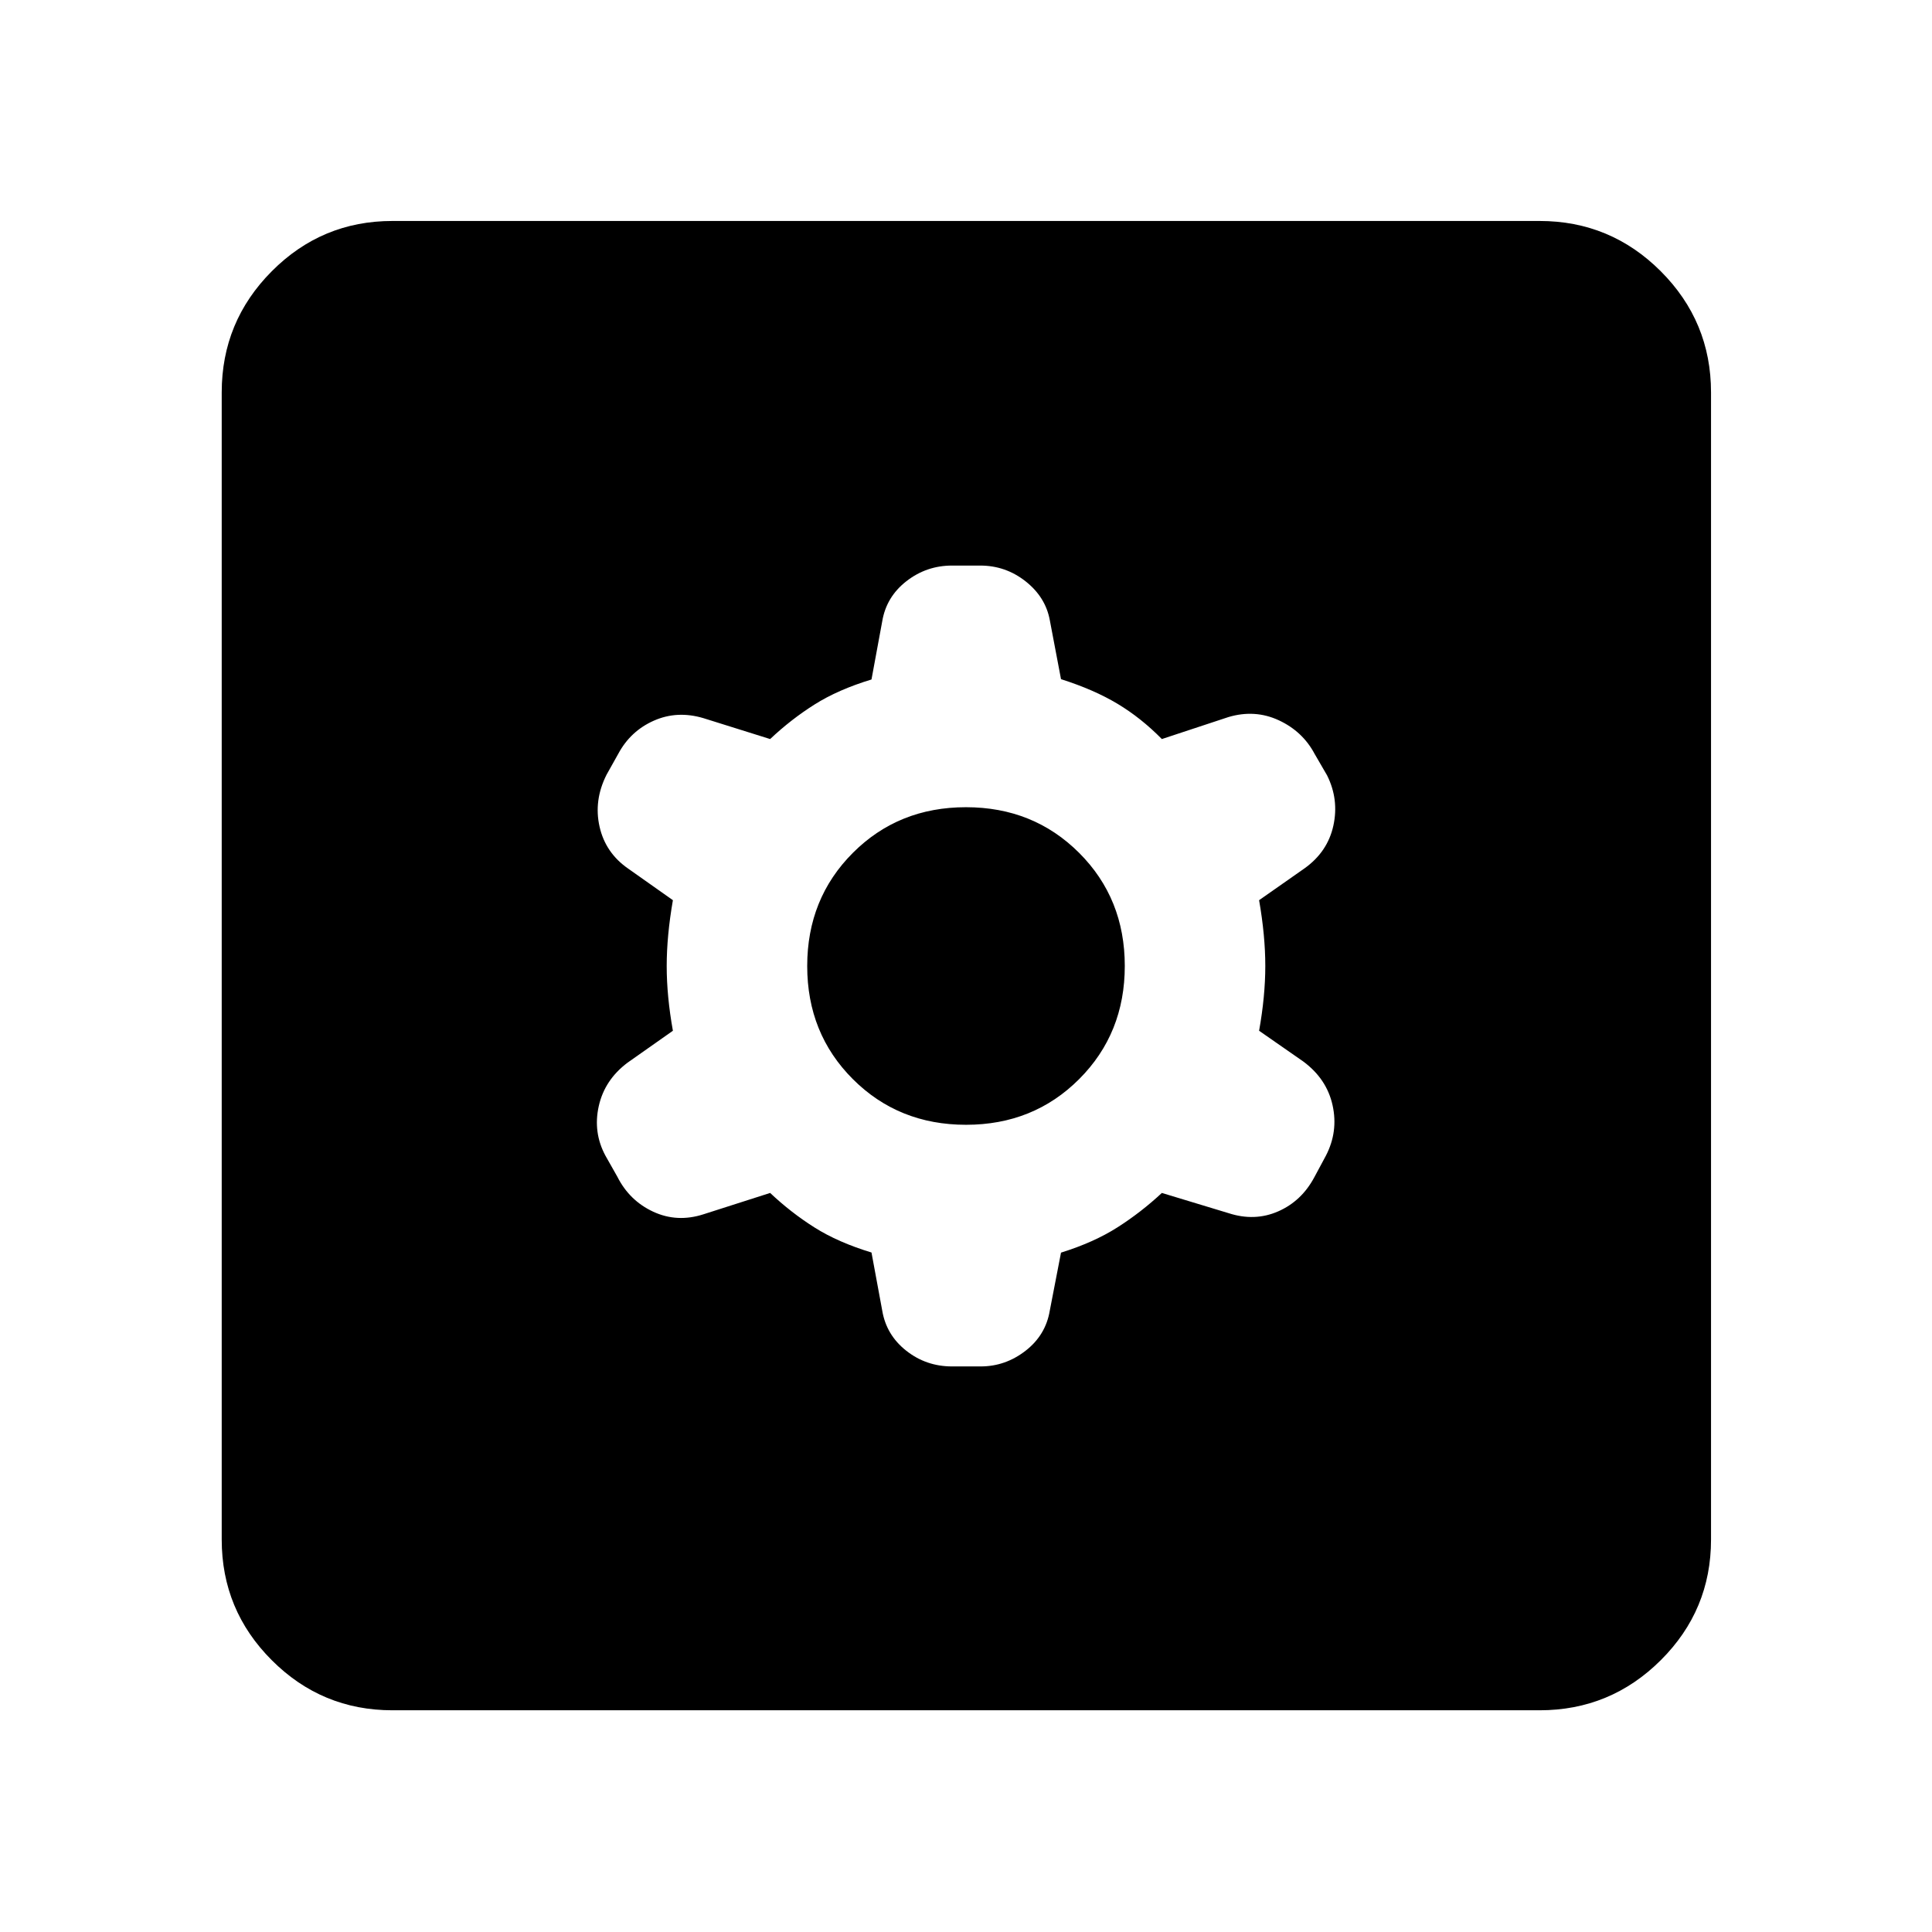 <svg xmlns="http://www.w3.org/2000/svg" height="40" viewBox="0 -960 960 960" width="40"><path d="m433.04-337.63 5.32 28.77q2.02 12.19 11.93 20.01 9.91 7.82 22.75 7.82h14.26q12.27 0 22.29-7.78 10.03-7.79 12.05-19.99l5.57-28.77q16.36-5.11 28.06-12.57t22.05-17.09l33.11 10.03q13.01 4.24 24.68-.87 11.66-5.11 18-17.02l5.7-10.61q6.23-12 3.34-25.09-2.88-13.09-14.52-21.73l-21.99-15.3q3.08-17.2 3.08-32.21 0-15.01-3.08-32.67l22.55-15.8q11.49-8.2 14.35-21.22 2.85-13.03-3.12-25l-6.2-10.68q-5.95-11.19-17.8-16.7-11.86-5.5-24.99-1.6l-33.11 10.93q-10.35-10.51-22.05-17.53-11.7-7.02-28.06-12.23l-5.57-29.32q-2.11-11.45-12.03-19.29-9.93-7.83-22.55-7.83h-14.03q-12.67 0-22.66 7.78-9.99 7.79-12.01 19.99l-5.32 28.83q-16.61 5.05-28.31 12.44t-22.05 17.16l-33.11-10.37q-13.03-3.9-24.64 1.22-11.6 5.12-17.67 16.4l-5.87 10.48q-6.43 12.74-3.47 25.83 2.96 13.08 14.33 20.9l22.11 15.61q-3.08 17.72-3.08 32.73 0 15.01 3.08 32.15l-22.55 15.87q-11.4 8.56-14.3 21.62-2.9 13.05 3.35 24.63l5.88 10.38q5.99 11.91 17.85 17.42 11.87 5.5 24.98 1.27l33.11-10.6q10.35 9.77 22.05 17.16 11.7 7.39 28.31 12.44Zm46.98-63.47q-33.53 0-56.23-22.68-22.69-22.67-22.69-56.2t22.68-56.23q22.67-22.69 56.2-22.69t56.23 22.68q22.69 22.67 22.69 56.2t-22.68 56.23q-22.67 22.69-56.2 22.69ZM194.99-110.17q-35.07 0-59.94-24.88-24.88-24.87-24.88-59.94v-570.02q0-35.22 24.88-60.21 24.87-24.98 59.94-24.98h570.02q35.22 0 60.21 24.98 24.98 24.99 24.98 60.21v570.02q0 35.07-24.98 59.94-24.99 24.88-60.21 24.88H194.99Z"/></svg>